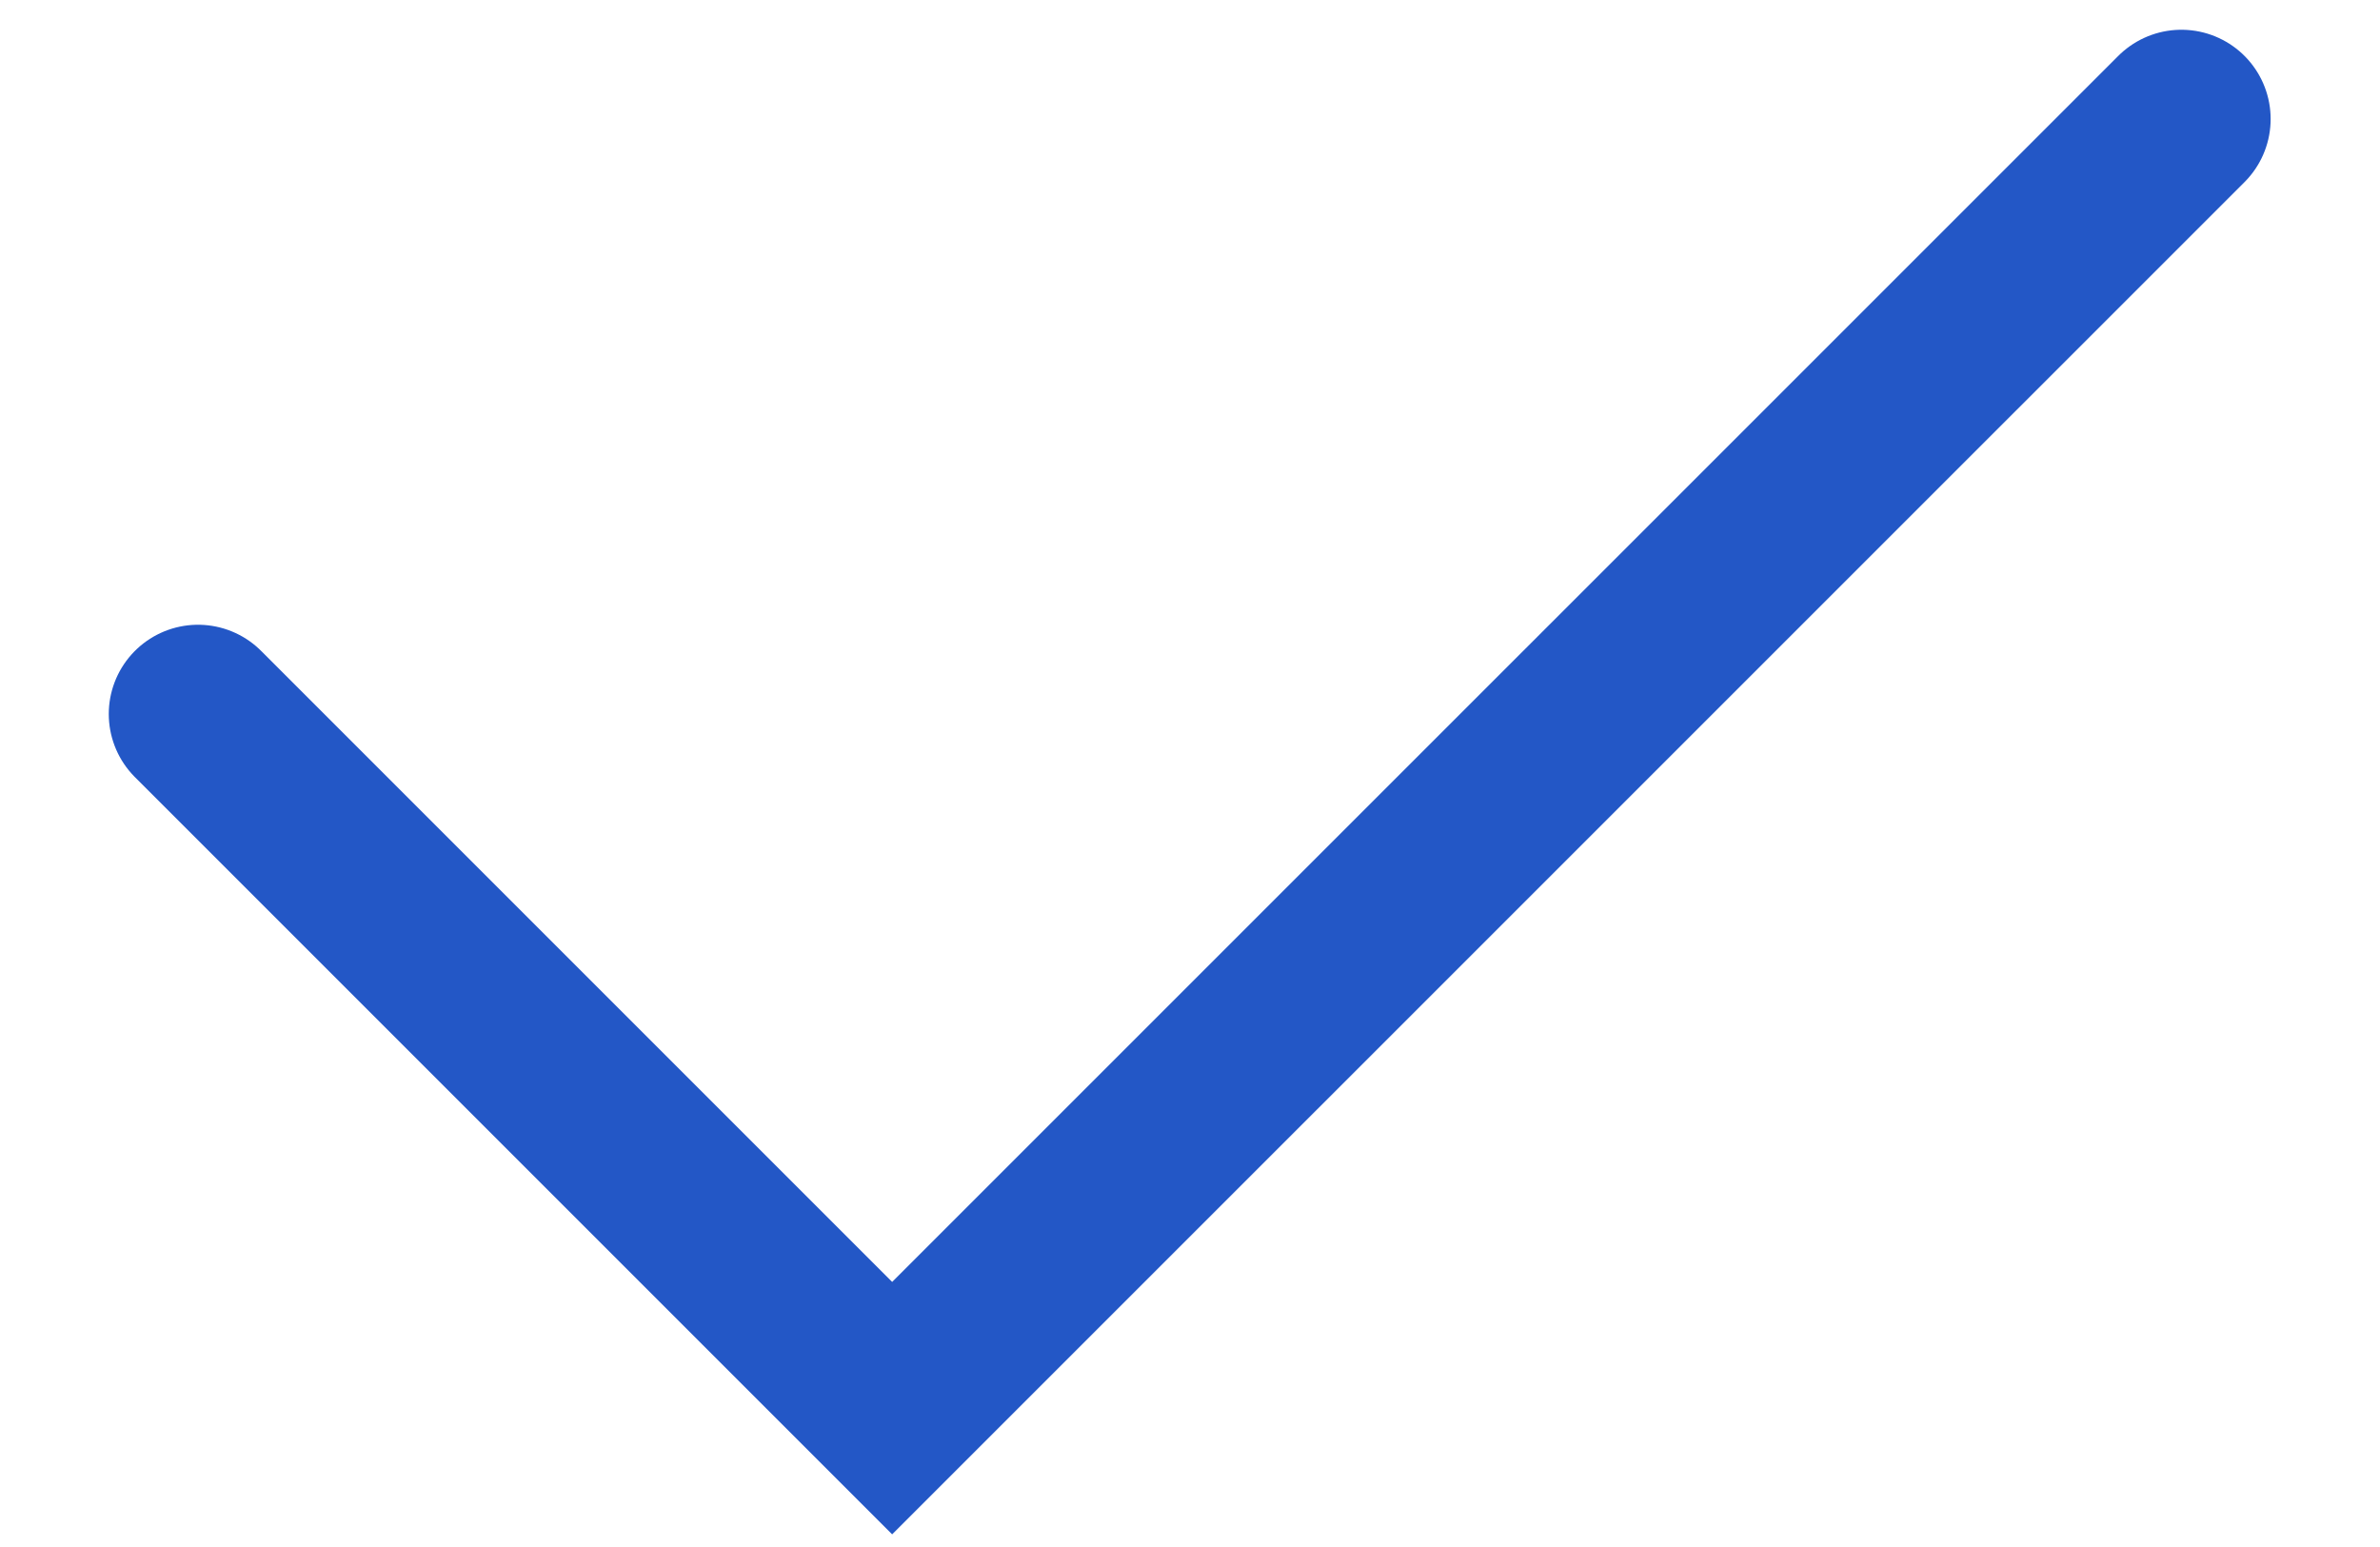 <svg width="20" height="13" viewBox="0 0 20 13" fill="none" xmlns="http://www.w3.org/2000/svg">
<path d="M1.664 6L7.497 11.833L18.331 1" stroke="#2357C6" stroke-width="1.5" stroke-miterlimit="10" stroke-linecap="round"/>
</svg>
